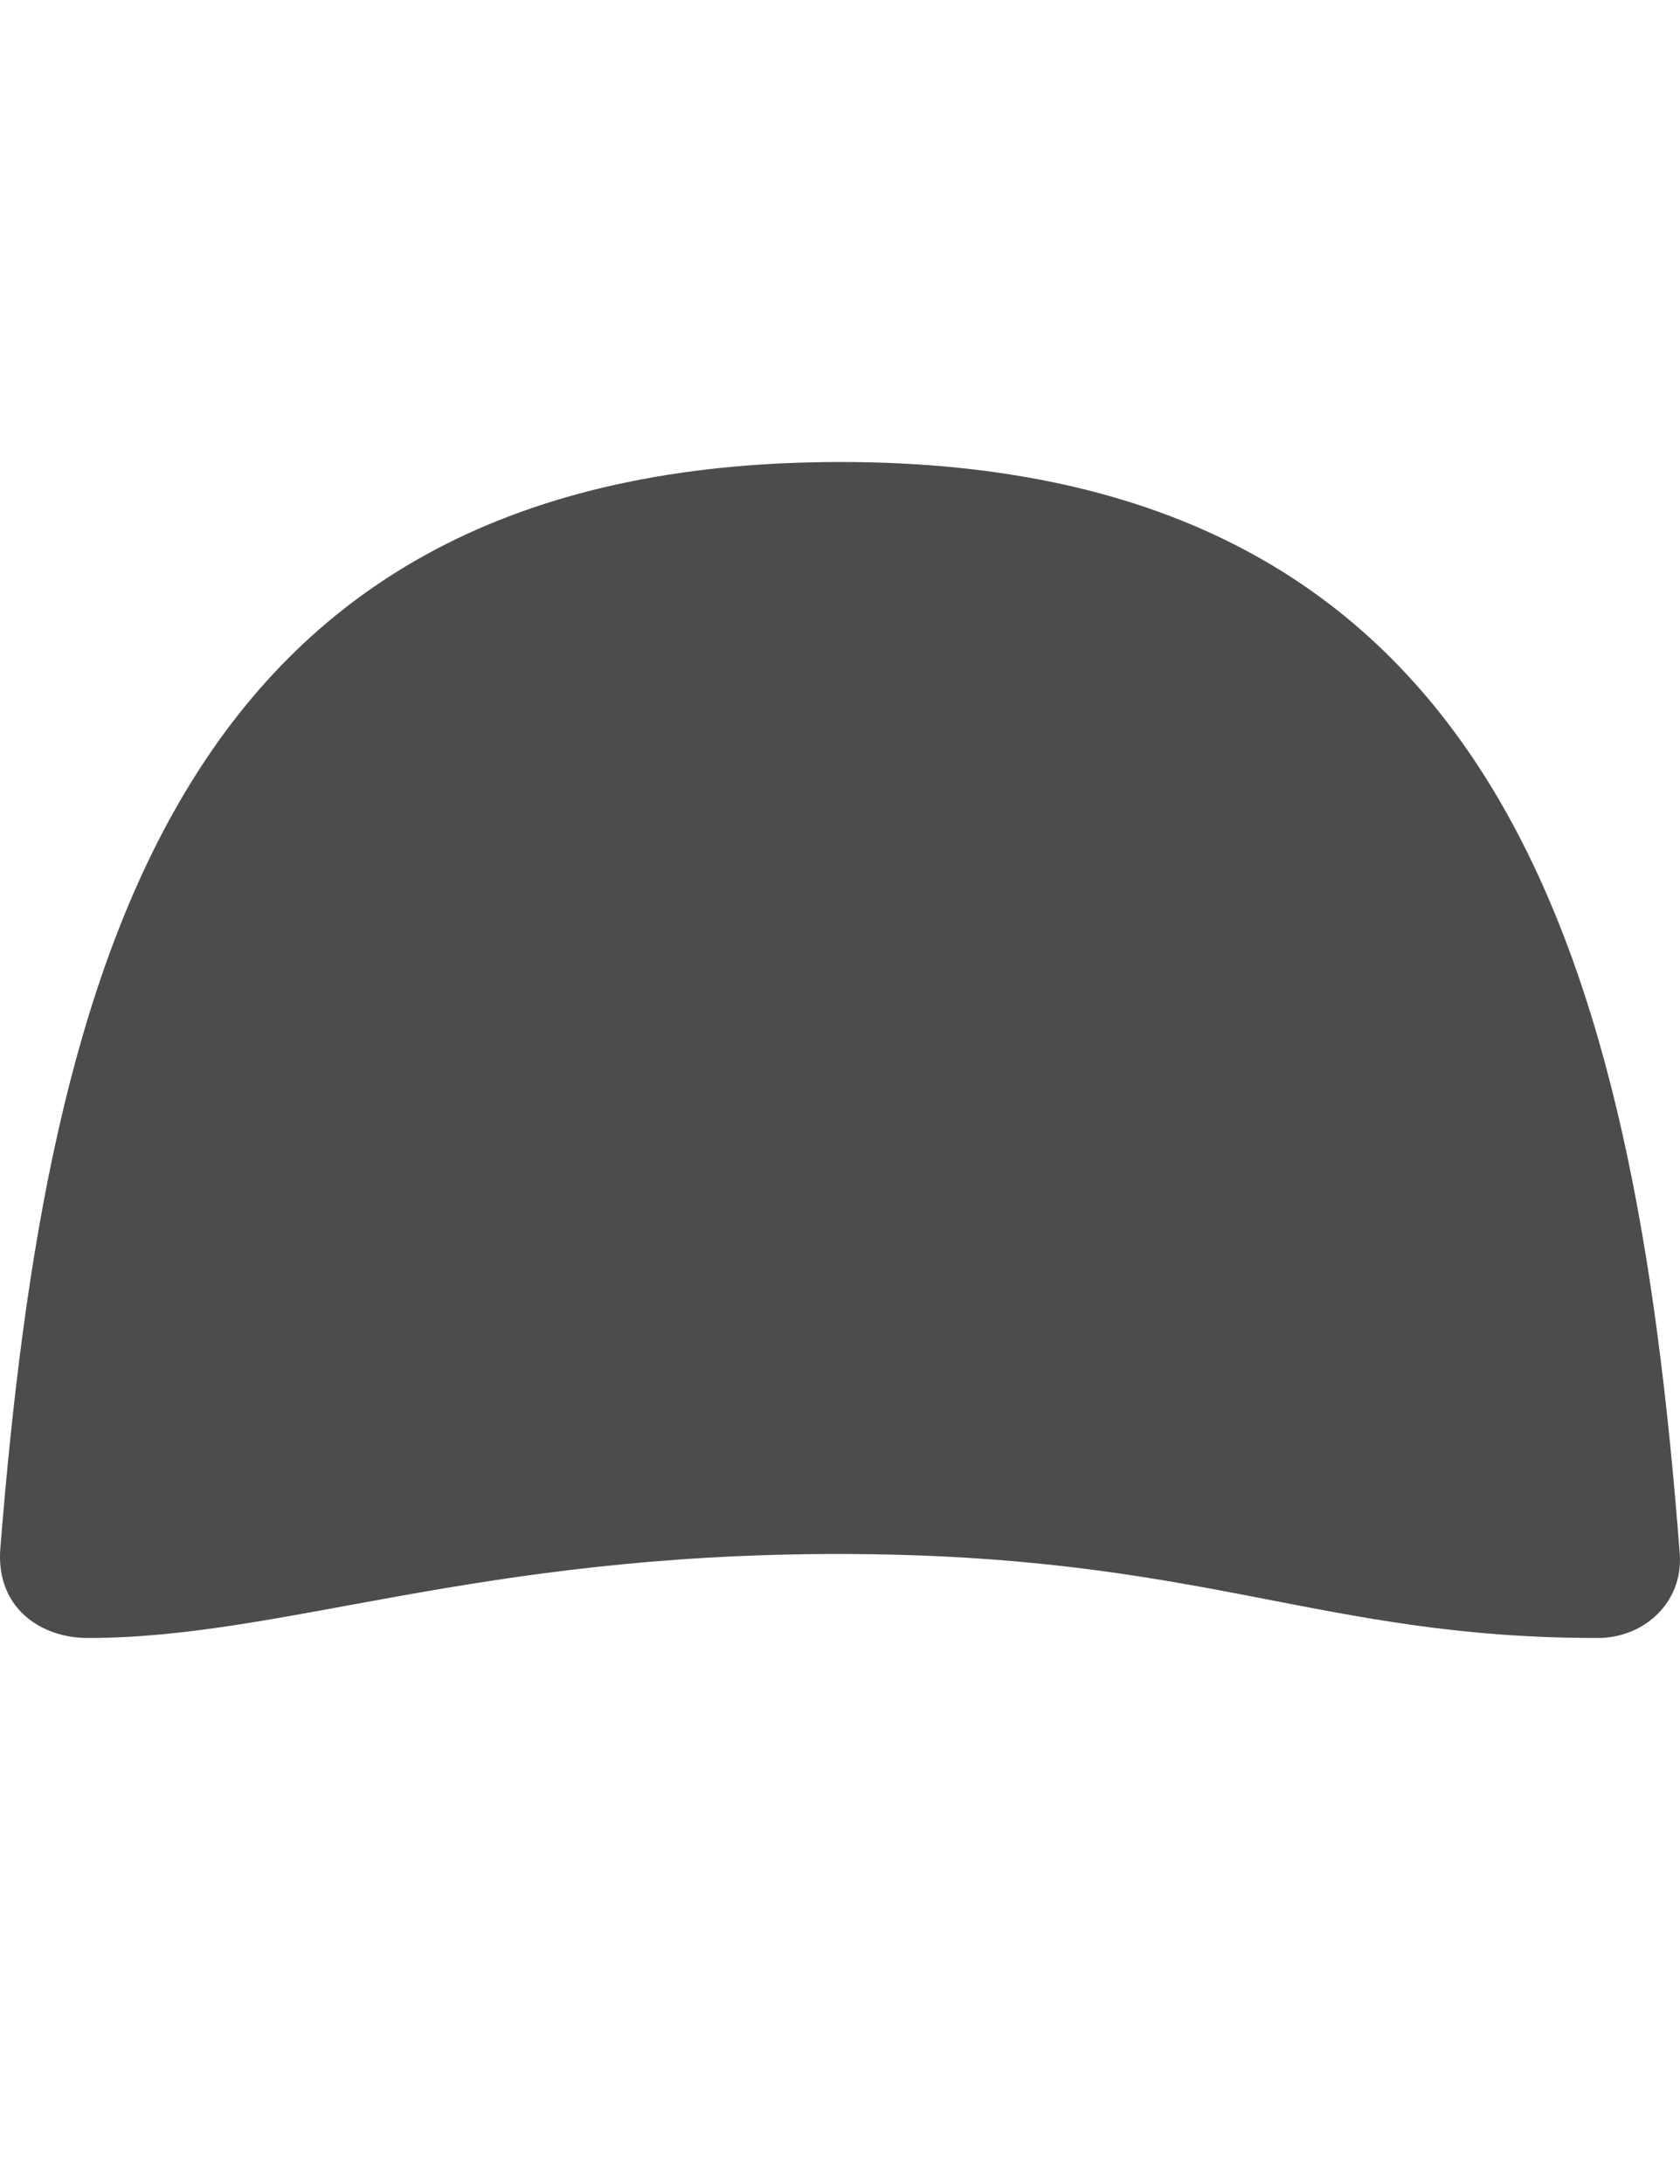 <svg viewBox="0 0 40 52" version="1.1" xmlns="http://www.w3.org/2000/svg" xmlns:xlink="http://www.w3.org/1999/xlink">
    <defs>
        <path d="M34.008,15.136 C35.128,29.124 38.235,40.993 53.996,41 C69.758,41.007 72.917,29.057 73.994,15.006 C74.081,13.876 73.174,13 72.037,13 C65.351,13 62.67,14.994 53.989,15 C45.309,15.006 40.757,13 36.092,13 C34.949,13 33.896,13.737 34.008,15.136 Z" id="path-96ldhe9ytv-1"></path>
    </defs>
    <g id="Symbols" stroke="none" stroke-width="1" fill="none" fill-rule="evenodd">
        <g id="Mouth/Scream-Open" transform="translate(-34, -2)">
            <mask id="mask-96ldhe9ytv-2" fill="white">
                <use xlink:href="#path-96ldhe9ytv-1" transform="translate(54, 27) scale(1, -1) translate(-54, -27)"></use>
            </mask>
            <use id="Mouth" fill-opacity="0.7" fill="#000000" transform="translate(54, 27) scale(1, -1) translate(-54, -27)" xlink:href="#path-96ldhe9ytv-1"></use>
            <!-- <path d="M44,2 L65,2 C67.7614237,2 70,4.23857625 70,7 L70,13 C70,15.7614237 67.7614237,18 65,18 L44,18 C41.2385763,18 39,15.7614237 39,13 L39,7 C39,4.23857625 41.2385763,2 44,2 Z" id="Teeth" fill="#FFFFFF" mask="url(#mask-96ldhe9ytv-2)"></path> -->
            <!-- <g id="Tongue" mask="url(#mask-96ldhe9ytv-2)" fill="#FF4F6D">
                <g transform="translate(38, 32)" id="Say-ahhhh">
                    <circle cx="11" cy="11" r="11"></circle>
                    <circle cx="21" cy="11" r="11"></circle>
                </g>
            </g> -->
        </g>
    </g>
</svg>